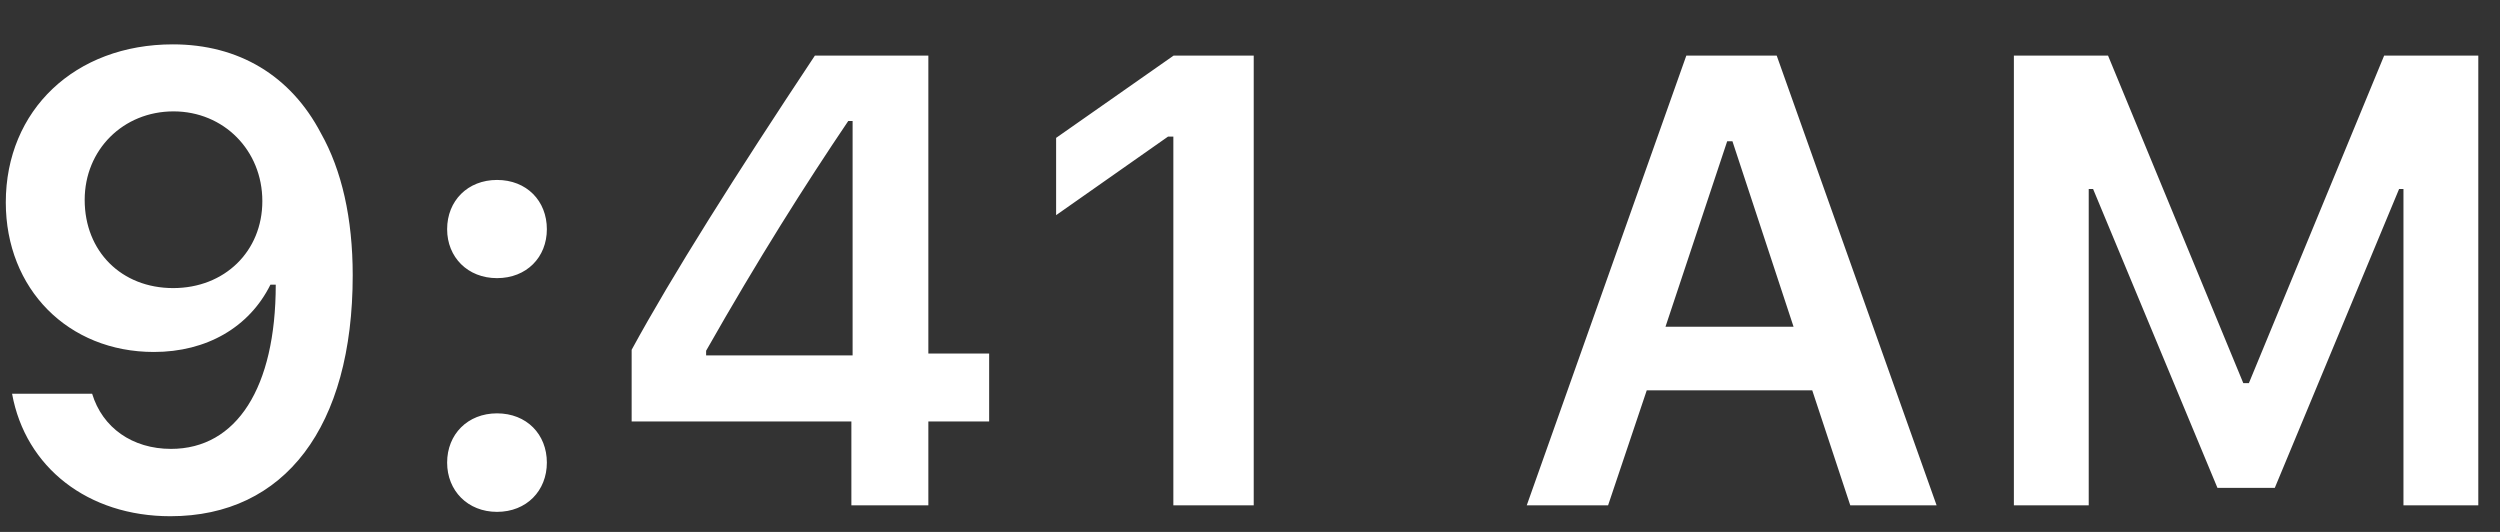 <svg width="47" height="10" viewBox="0 0 47 10" fill="none" xmlns="http://www.w3.org/2000/svg">
<rect x="0" y="0" width="47" height="10" fill="#333333" stroke="none"/>
<path d="M3.203 9.705C5.354 9.705 6.631 8.023 6.631 5.176C6.631 4.104 6.426 3.201 6.033 2.504C5.465 1.42 4.486 0.834 3.25 0.834C1.41 0.834 0.109 2.07 0.109 3.805C0.109 5.434 1.281 6.617 2.893 6.617C3.883 6.617 4.686 6.154 5.084 5.352H5.102C5.102 5.352 5.125 5.352 5.131 5.352C5.143 5.352 5.184 5.352 5.184 5.352C5.184 7.285 4.451 8.439 3.215 8.439C2.488 8.439 1.926 8.041 1.732 7.402H0.227C0.479 8.791 1.656 9.705 3.203 9.705ZM3.256 5.416C2.283 5.416 1.592 4.725 1.592 3.758C1.592 2.814 2.318 2.094 3.262 2.094C4.205 2.094 4.932 2.826 4.932 3.781C4.932 4.725 4.223 5.416 3.256 5.416ZM9.344 9.623C9.9 9.623 10.281 9.225 10.281 8.697C10.281 8.164 9.9 7.771 9.344 7.771C8.793 7.771 8.406 8.164 8.406 8.697C8.406 9.225 8.793 9.623 9.344 9.623ZM9.344 5.229C9.9 5.229 10.281 4.836 10.281 4.309C10.281 3.775 9.9 3.383 9.344 3.383C8.793 3.383 8.406 3.775 8.406 4.309C8.406 4.836 8.793 5.229 9.344 5.229ZM16.006 9.5H17.453V7.924H18.596V6.646H17.453V1.045H15.32C13.826 3.295 12.637 5.176 11.875 6.576V7.924H16.006V9.5ZM13.275 6.594C14.26 4.859 15.139 3.471 15.947 2.275H16.029V6.682H13.275V6.594ZM22.059 9.5H23.57V1.045H22.064L19.855 2.592V4.045L21.959 2.568H22.059V9.5ZM34.785 9.5H36.408L33.402 1.045H31.703L28.703 9.5H30.232L30.959 7.338H34.07L34.785 9.5ZM32.471 2.656H32.57L33.719 6.143H31.311L32.471 2.656ZM46.592 9.5V1.045H44.822L42.279 7.203H42.174L39.631 1.045H37.861V9.5H39.268V3.553H39.35L41.688 9.172H42.766L45.103 3.553H45.185V9.5H46.592Z" fill="white"/>
</svg>
